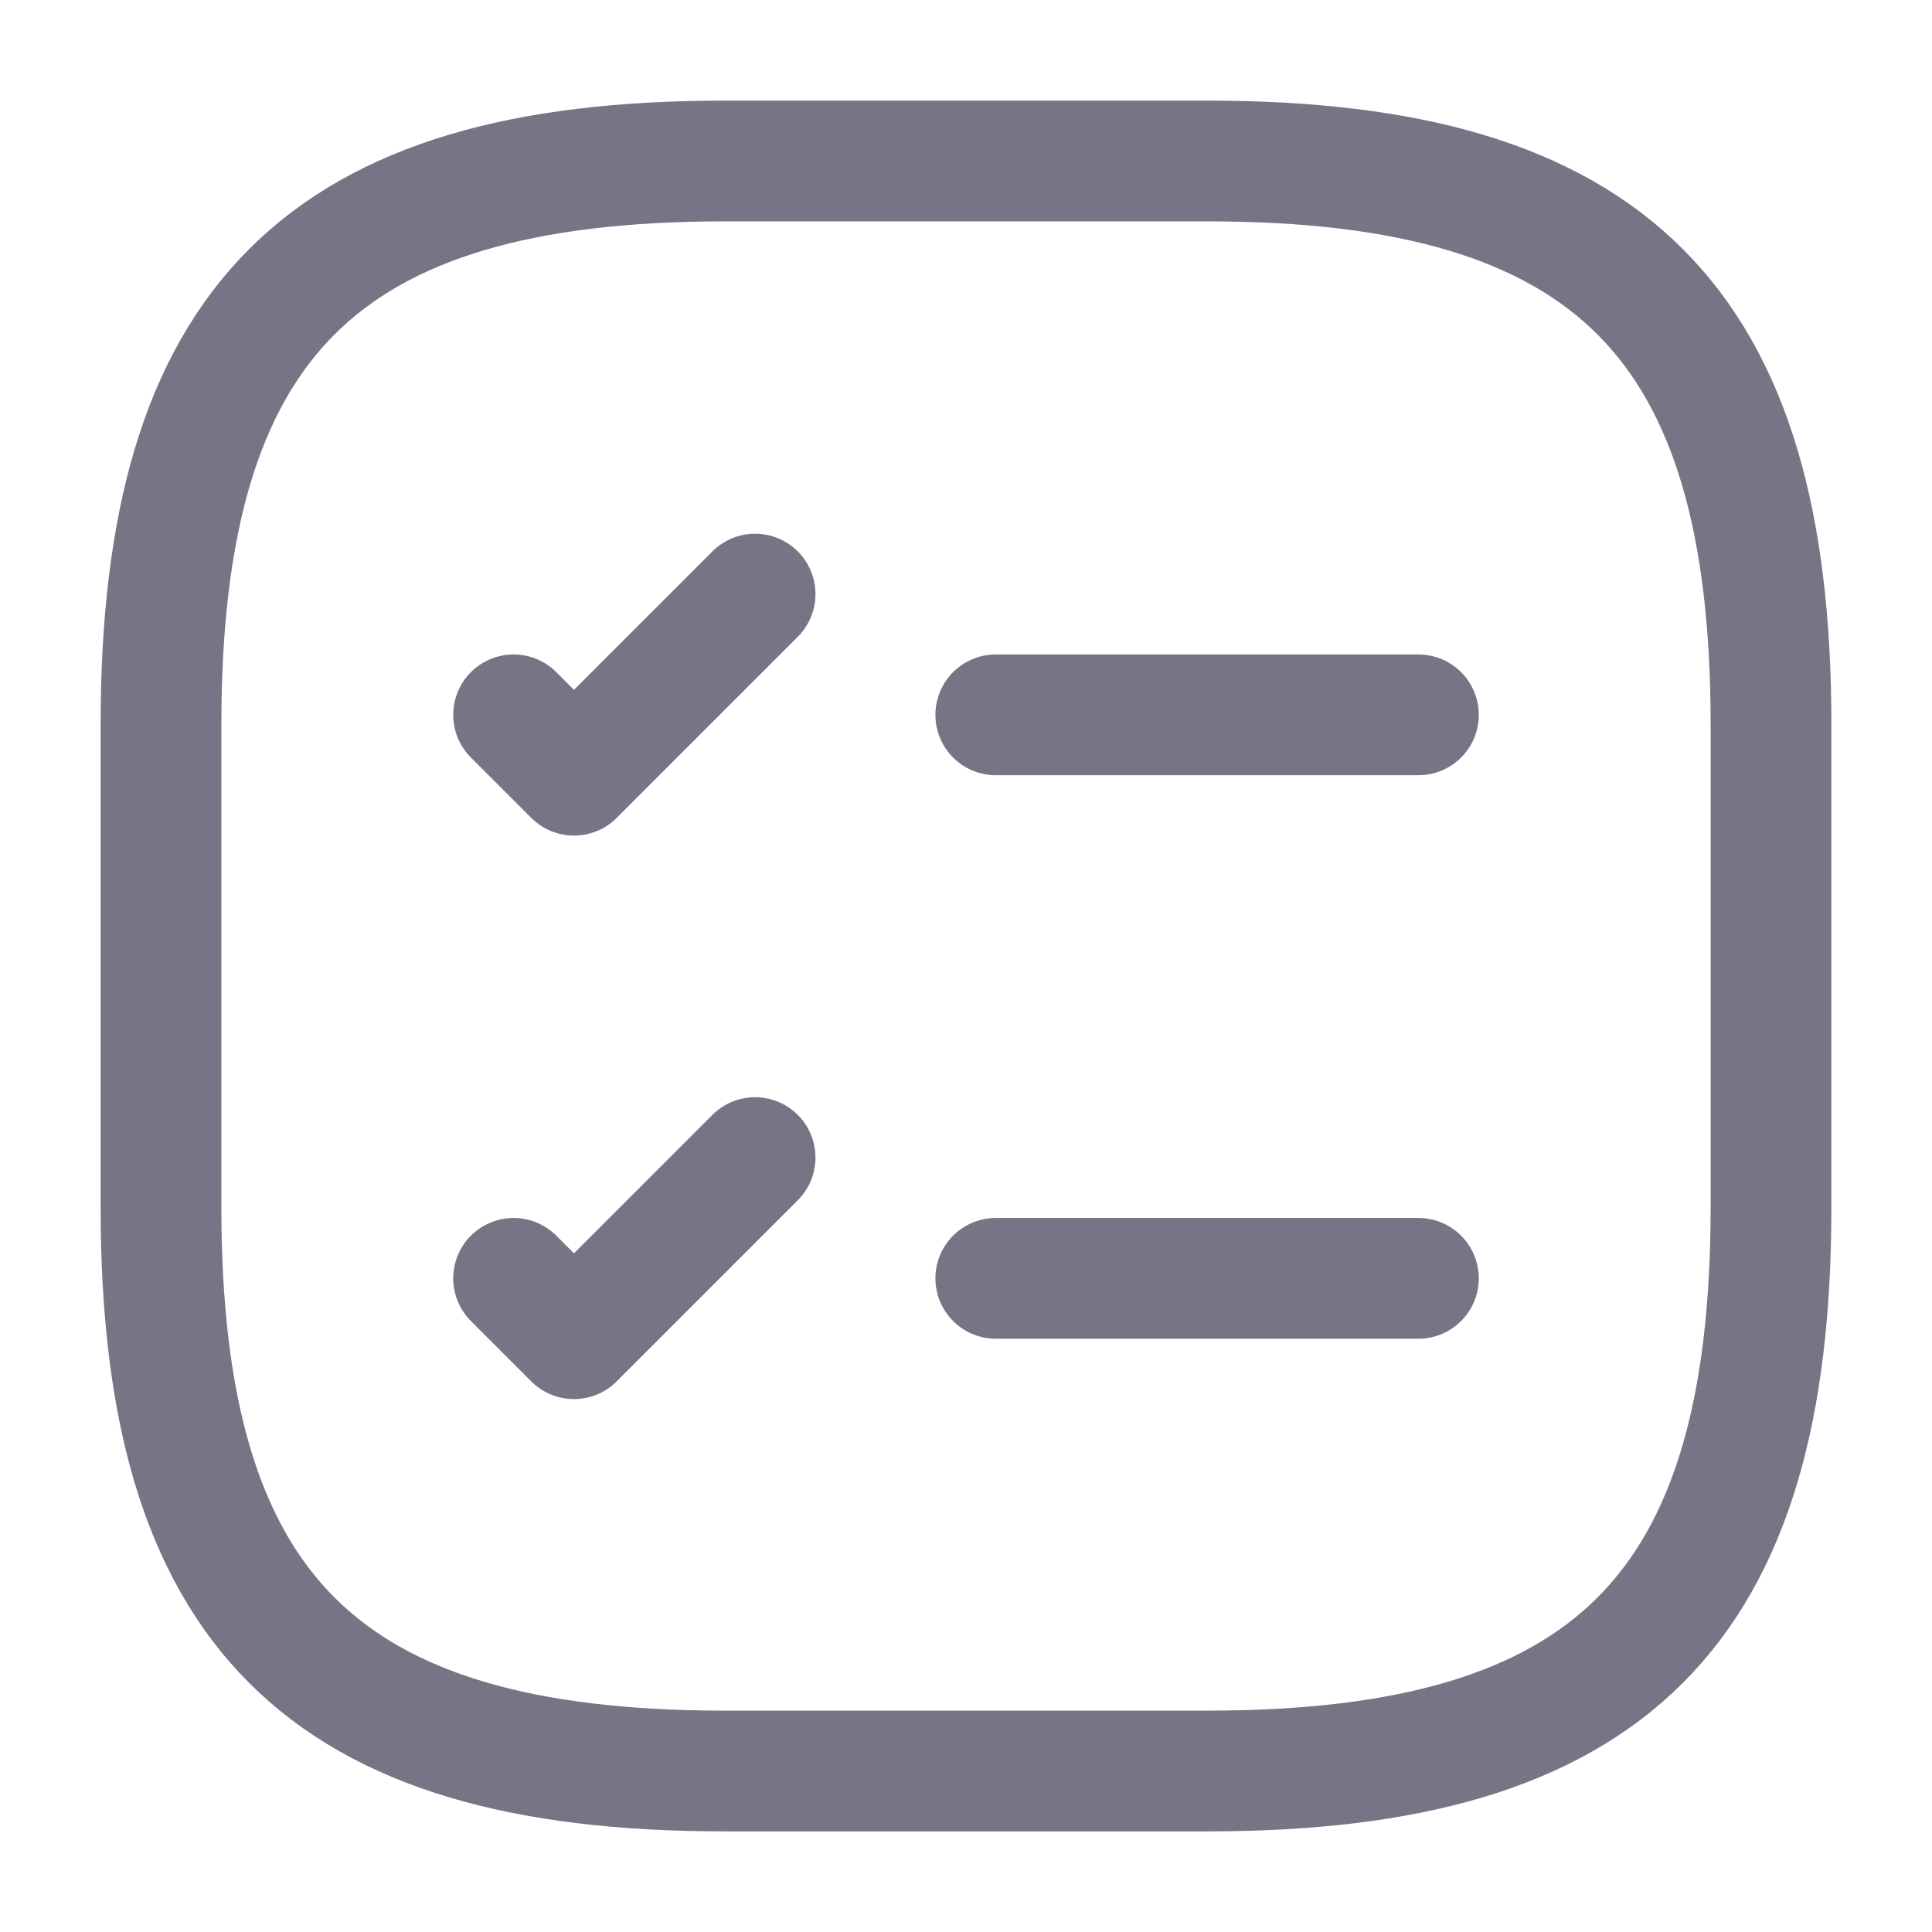 <svg
  width="24"
  height="24"
  viewBox="0 0 24 24"
  fill="none"
  xmlns="http://www.w3.org/2000/svg"
>
<path
    d="M12.37 8.88H17.62"
    stroke="#787486"
    stroke-width="1.5"
    stroke-linecap="round"
    stroke-linejoin="round"
  />
<path
    d="M6.38 8.88L7.13 9.63L9.38 7.38"
    stroke="#787486"
    stroke-width="1.5"
    stroke-linecap="round"
    stroke-linejoin="round"
  />
<path
    d="M12.37 15.88H17.62"
    stroke="#787486"
    stroke-width="1.5"
    stroke-linecap="round"
    stroke-linejoin="round"
  />
<path
    d="M6.38 15.88L7.13 16.63L9.38 14.38"
    stroke="#787486"
    stroke-width="1.5"
    stroke-linecap="round"
    stroke-linejoin="round"
  />
<path
    d="M9 22H15C20 22 22 20 22 15V9C22 4 20 2 15 2H9C4 2 2 4 2 9V15C2 20 4 22 9 22Z"
    stroke="#787486"
    stroke-width="1.5"
    stroke-linecap="round"
    stroke-linejoin="round"
  />
</svg>
